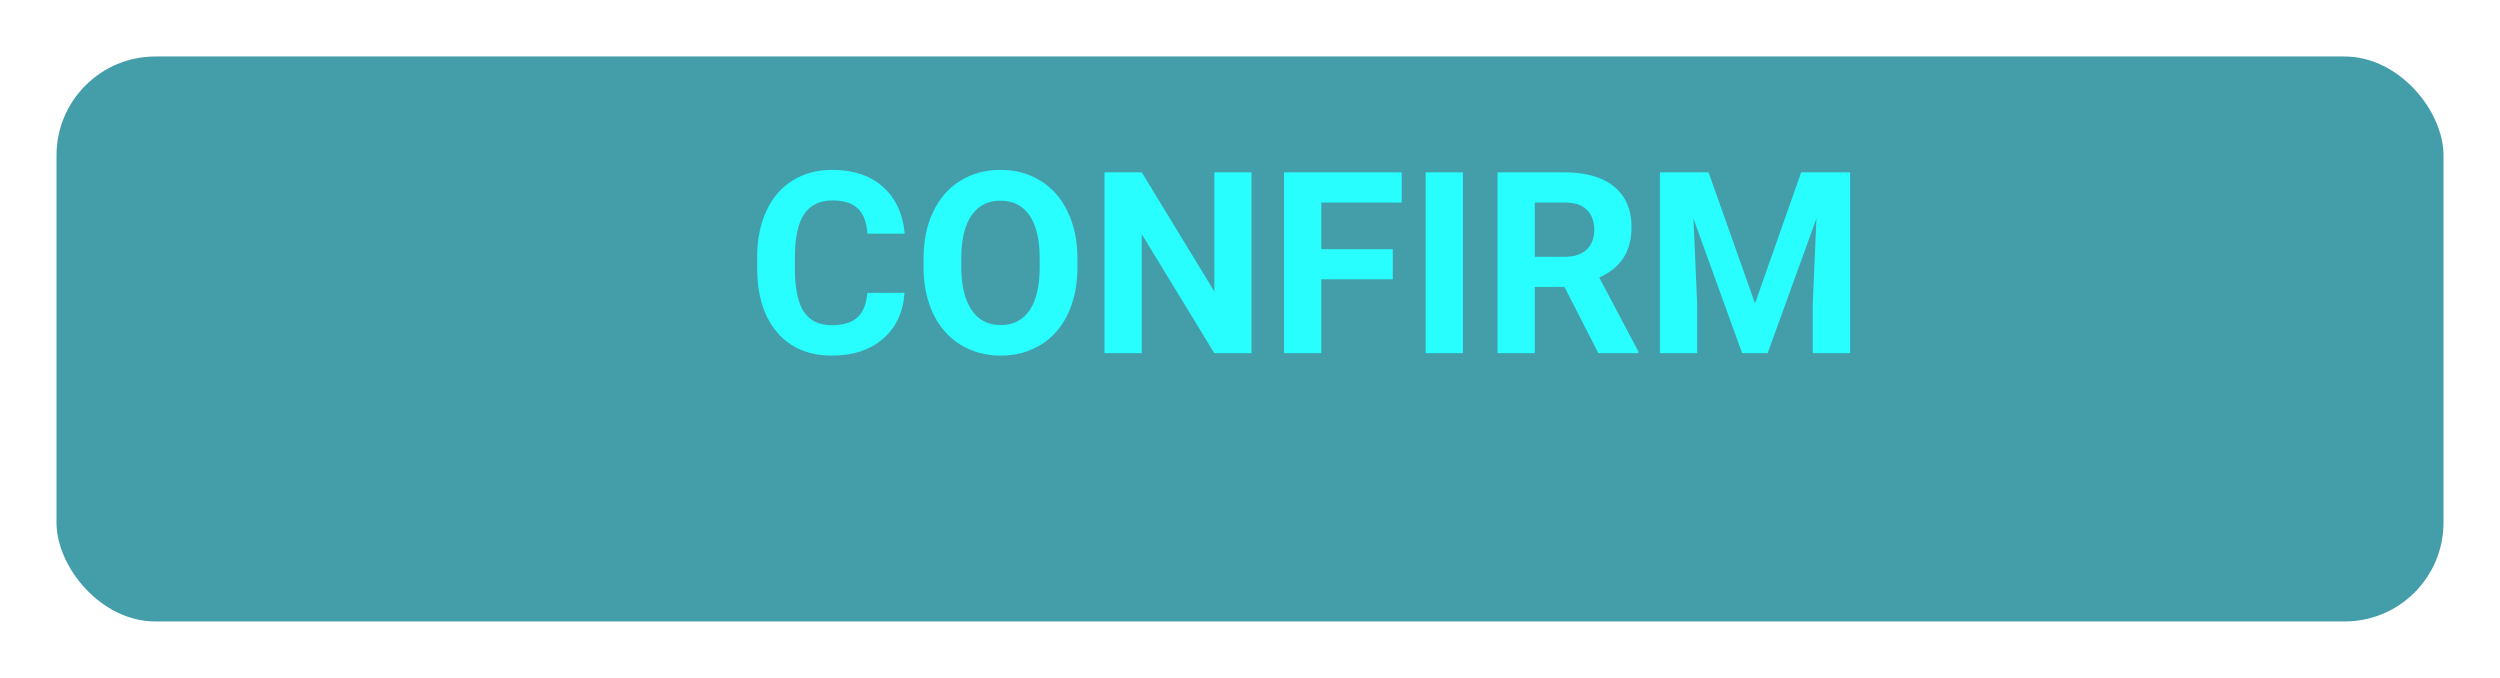 <svg width="177" height="48" viewBox="0 0 177 48" fill="none" xmlns="http://www.w3.org/2000/svg">
<g filter="url(#filter0_d)">
<rect x="4" width="169" height="40" rx="7" fill="#439EAA"/>
</g>
<path d="M64.041 20.737C63.941 22.114 63.432 23.198 62.512 23.989C61.598 24.78 60.391 25.176 58.891 25.176C57.25 25.176 55.958 24.625 55.015 23.523C54.077 22.416 53.608 20.898 53.608 18.971V18.189C53.608 16.958 53.825 15.874 54.259 14.937C54.692 13.999 55.31 13.281 56.113 12.783C56.922 12.279 57.859 12.027 58.926 12.027C60.402 12.027 61.592 12.423 62.494 13.214C63.397 14.005 63.918 15.115 64.059 16.545H61.422C61.357 15.719 61.126 15.121 60.727 14.752C60.335 14.377 59.734 14.19 58.926 14.19C58.047 14.19 57.388 14.506 56.948 15.139C56.515 15.766 56.292 16.741 56.28 18.065V19.032C56.28 20.415 56.488 21.426 56.904 22.064C57.326 22.703 57.988 23.023 58.891 23.023C59.705 23.023 60.312 22.838 60.71 22.469C61.114 22.094 61.346 21.517 61.404 20.737H64.041ZM76.284 18.892C76.284 20.151 76.061 21.256 75.616 22.205C75.171 23.154 74.532 23.887 73.7 24.402C72.874 24.918 71.925 25.176 70.853 25.176C69.792 25.176 68.846 24.921 68.014 24.411C67.182 23.901 66.537 23.175 66.08 22.231C65.623 21.282 65.392 20.192 65.386 18.962V18.329C65.386 17.069 65.611 15.962 66.062 15.007C66.519 14.046 67.161 13.31 67.987 12.801C68.819 12.285 69.769 12.027 70.835 12.027C71.901 12.027 72.848 12.285 73.674 12.801C74.506 13.31 75.147 14.046 75.599 15.007C76.056 15.962 76.284 17.066 76.284 18.32V18.892ZM73.612 18.311C73.612 16.97 73.372 15.95 72.892 15.253C72.411 14.556 71.726 14.207 70.835 14.207C69.95 14.207 69.268 14.553 68.787 15.244C68.307 15.93 68.064 16.938 68.058 18.268V18.892C68.058 20.198 68.298 21.212 68.778 21.933C69.259 22.653 69.95 23.014 70.853 23.014C71.737 23.014 72.417 22.668 72.892 21.977C73.366 21.279 73.606 20.266 73.612 18.936V18.311ZM88.606 25H85.97L80.837 16.58V25H78.2V12.203H80.837L85.978 20.641V12.203H88.606V25ZM98.608 19.77H93.546V25H90.909V12.203H99.241V14.339H93.546V17.644H98.608V19.77ZM103.574 25H100.938V12.203H103.574V25ZM110.764 20.315H108.663V25H106.026V12.203H110.781C112.293 12.203 113.459 12.54 114.279 13.214C115.1 13.888 115.51 14.84 115.51 16.07C115.51 16.943 115.319 17.673 114.938 18.259C114.563 18.839 113.992 19.302 113.225 19.648L115.993 24.877V25H113.163L110.764 20.315ZM108.663 18.18H110.79C111.452 18.18 111.965 18.013 112.328 17.679C112.691 17.339 112.873 16.873 112.873 16.281C112.873 15.678 112.7 15.203 112.354 14.857C112.015 14.512 111.49 14.339 110.781 14.339H108.663V18.18ZM120.968 12.203L124.255 21.484L127.524 12.203H130.987V25H128.342V21.502L128.605 15.464L125.151 25H123.341L119.896 15.473L120.159 21.502V25H117.522V12.203H120.968Z" fill="#29FEFE"/>
<defs>
<filter id="filter0_d" x="0" y="0" width="177" height="48" filterUnits="userSpaceOnUse" color-interpolation-filters="sRGB">
<feFlood flood-opacity="0" result="BackgroundImageFix"/>
<feColorMatrix in="SourceAlpha" type="matrix" values="0 0 0 0 0 0 0 0 0 0 0 0 0 0 0 0 0 0 127 0"/>
<feOffset dy="4"/>
<feGaussianBlur stdDeviation="2"/>
<feColorMatrix type="matrix" values="0 0 0 0 0 0 0 0 0 0 0 0 0 0 0 0 0 0 0.25 0"/>
<feBlend mode="normal" in2="BackgroundImageFix" result="effect1_dropShadow"/>
<feBlend mode="normal" in="SourceGraphic" in2="effect1_dropShadow" result="shape"/>
</filter>
</defs>
</svg>
